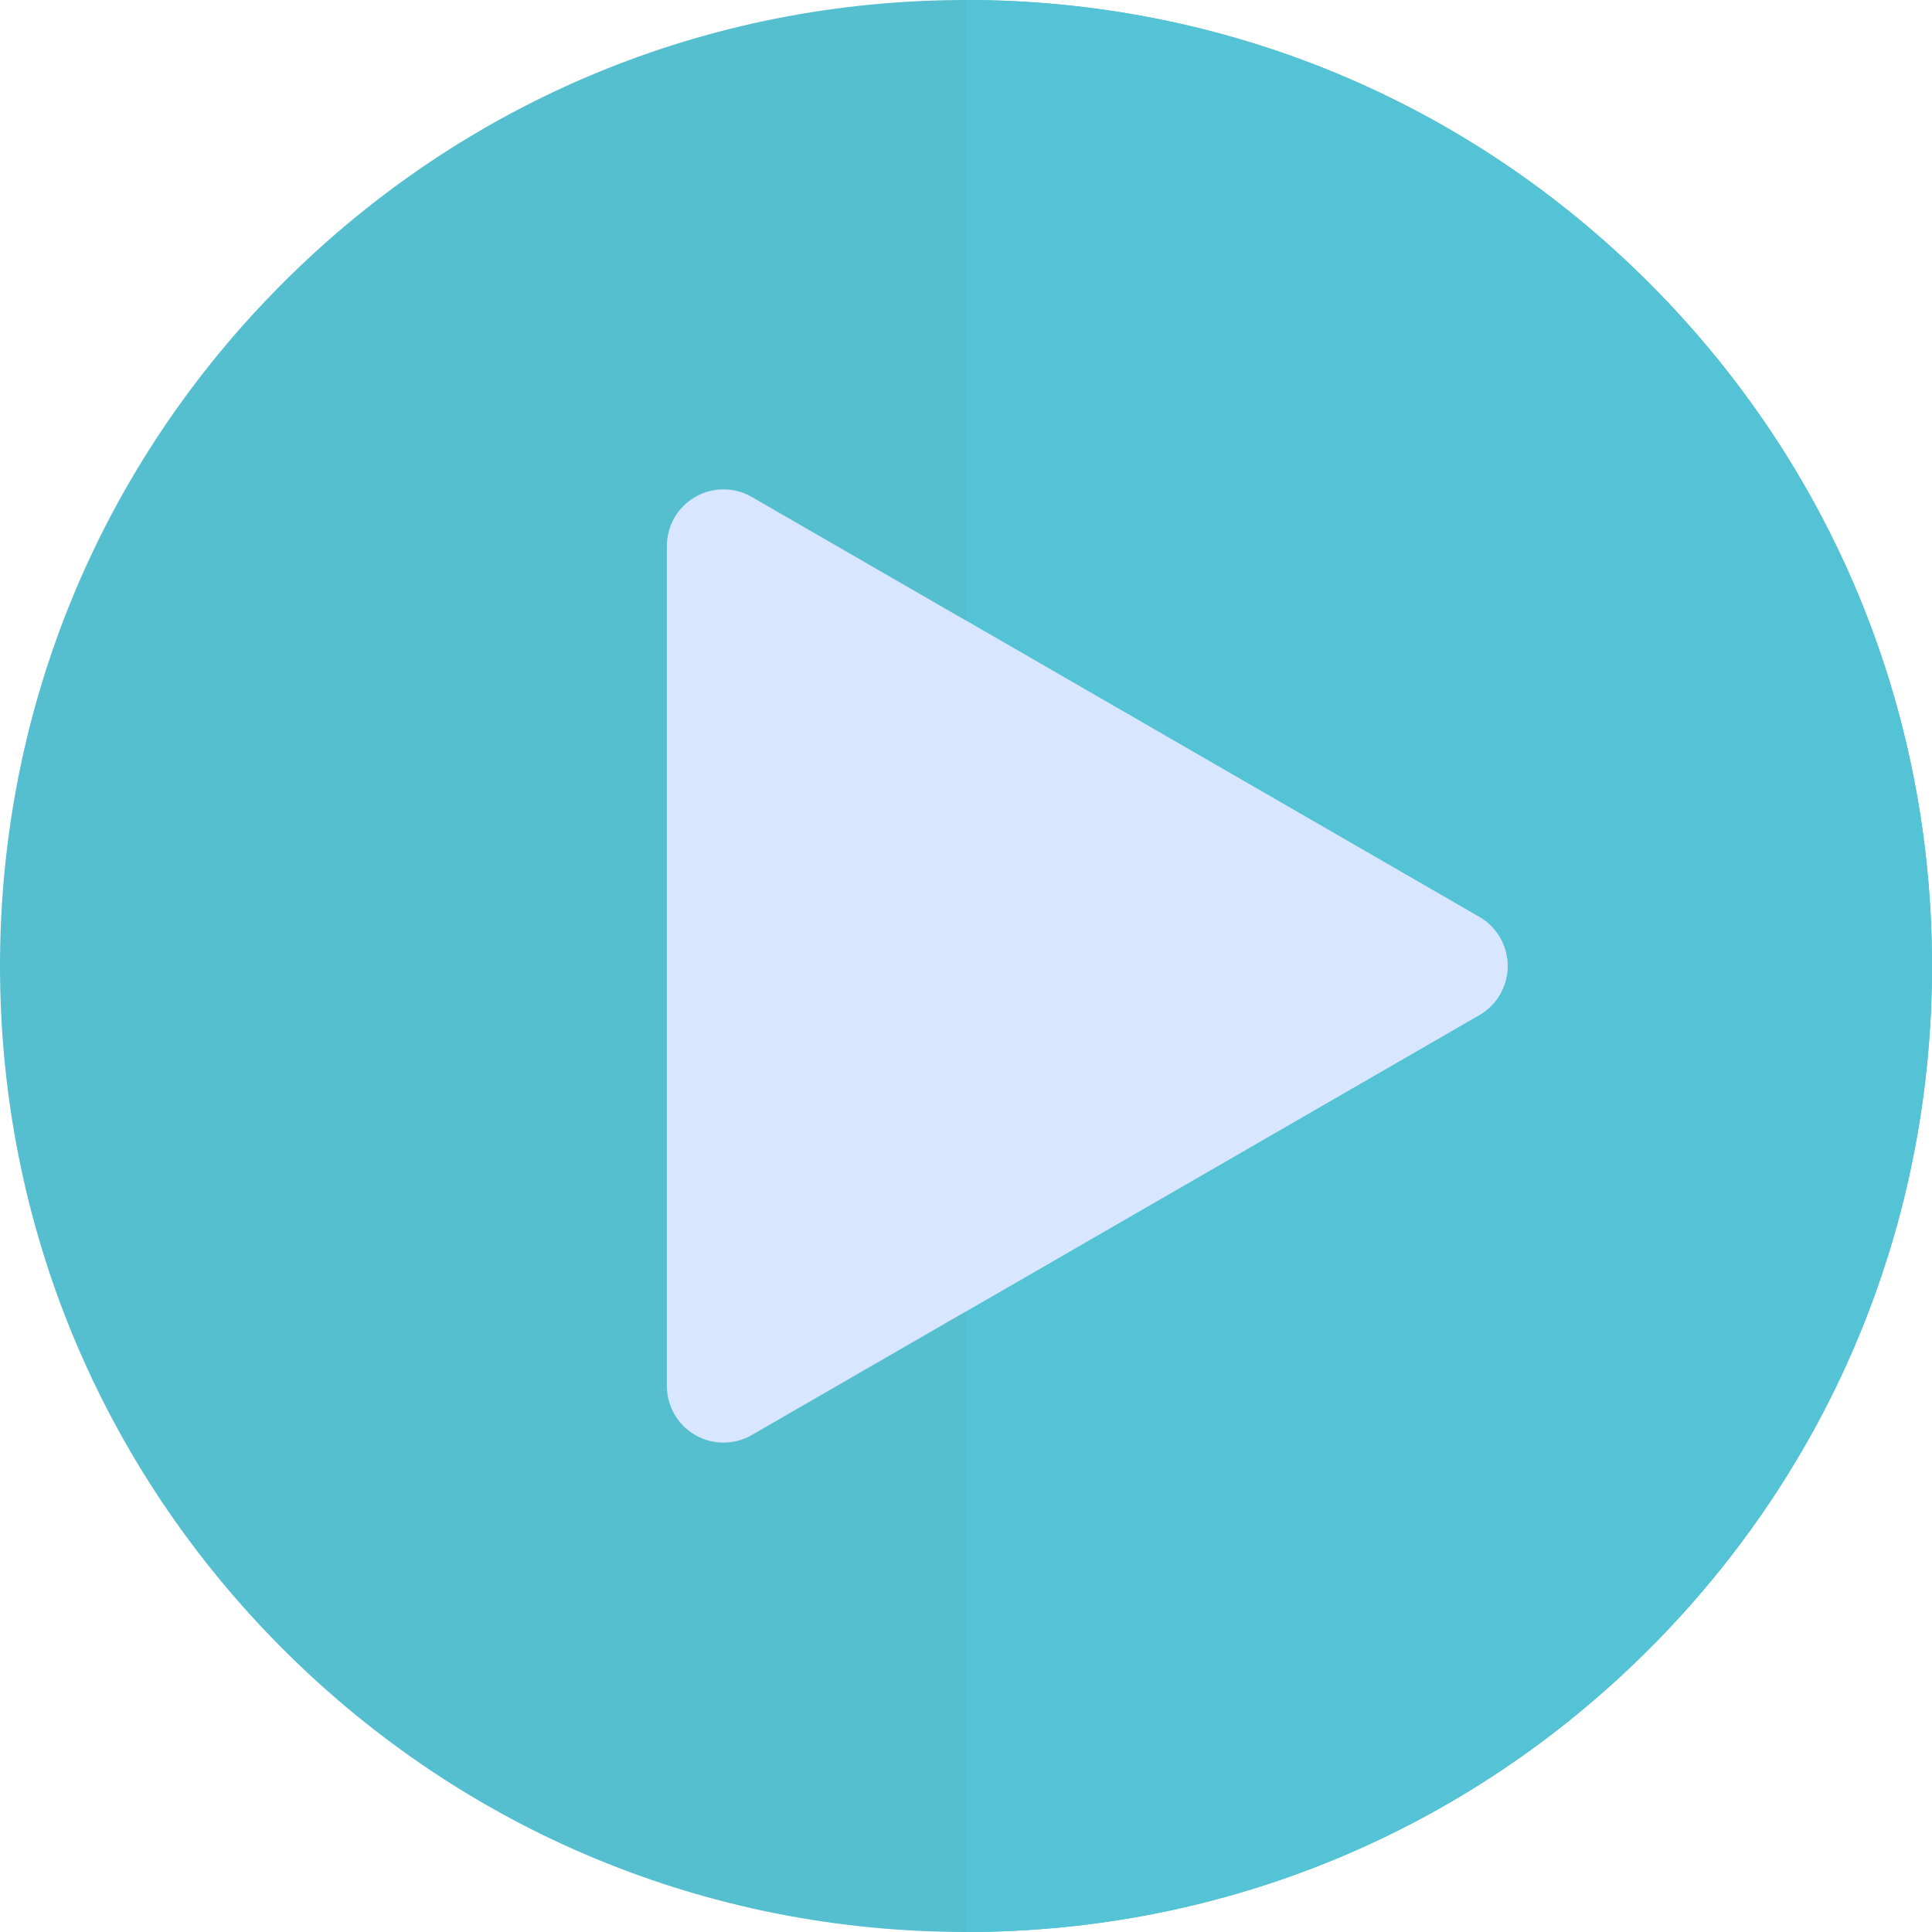<?xml version="1.0"?>
<svg xmlns="http://www.w3.org/2000/svg" xmlns:xlink="http://www.w3.org/1999/xlink" xmlns:svgjs="http://svgjs.com/svgjs" version="1.1" width="512" height="512" x="0" y="0" viewBox="0 0 512 512" style="enable-background:new 0 0 512 512" xml:space="preserve" class=""><g>
<path xmlns="http://www.w3.org/2000/svg" style="" d="M437.02,74.98C388.667,26.628,324.38,0,256,0C187.619,0,123.332,26.628,74.98,74.98  C26.629,123.331,0,187.619,0,256c0,68.38,26.629,132.667,74.98,181.019C123.332,485.371,187.619,512,256,512  c68.379,0,132.666-26.629,181.02-74.981C485.371,388.667,512,324.38,512,256C512,187.619,485.371,123.331,437.02,74.98z" fill="#55becf" data-original="#61de56" class=""/>
<path xmlns="http://www.w3.org/2000/svg" style="" d="M437.02,74.981C388.666,26.629,324.379,0,256,0h-0.001v512H256c68.38,0,132.667-26.628,181.02-74.979  C485.371,388.668,512,324.381,512,256C512,187.62,485.371,123.333,437.02,74.981z" fill="#53c3d5" data-original="#13c37b" class=""/>
<path xmlns="http://www.w3.org/2000/svg" style="" d="M392.033,243.01L199.232,131.697c-4.642-2.68-10.359-2.68-15,0s-7.5,7.631-7.5,12.99v222.621  c0,5.359,2.859,10.311,7.5,12.99c2.32,1.34,4.91,2.01,7.5,2.01s5.18-0.67,7.5-2.01L392.033,268.99c4.641-2.679,7.5-7.631,7.5-12.99  C399.533,250.641,396.674,245.69,392.033,243.01z" fill="#d8e7ff" data-original="#f2f2f2" class=""/>
<path xmlns="http://www.w3.org/2000/svg" style="" d="M392.033,243.01l-136.032-78.537v183.052l136.032-78.534c4.641-2.679,7.5-7.631,7.5-12.99  C399.533,250.641,396.674,245.69,392.033,243.01z" fill="#d8e7ff" data-original="#d9d9d9" class=""/>
<g xmlns="http://www.w3.org/2000/svg">
</g>
<g xmlns="http://www.w3.org/2000/svg">
</g>
<g xmlns="http://www.w3.org/2000/svg">
</g>
<g xmlns="http://www.w3.org/2000/svg">
</g>
<g xmlns="http://www.w3.org/2000/svg">
</g>
<g xmlns="http://www.w3.org/2000/svg">
</g>
<g xmlns="http://www.w3.org/2000/svg">
</g>
<g xmlns="http://www.w3.org/2000/svg">
</g>
<g xmlns="http://www.w3.org/2000/svg">
</g>
<g xmlns="http://www.w3.org/2000/svg">
</g>
<g xmlns="http://www.w3.org/2000/svg">
</g>
<g xmlns="http://www.w3.org/2000/svg">
</g>
<g xmlns="http://www.w3.org/2000/svg">
</g>
<g xmlns="http://www.w3.org/2000/svg">
</g>
<g xmlns="http://www.w3.org/2000/svg">
</g>
</g></svg>
